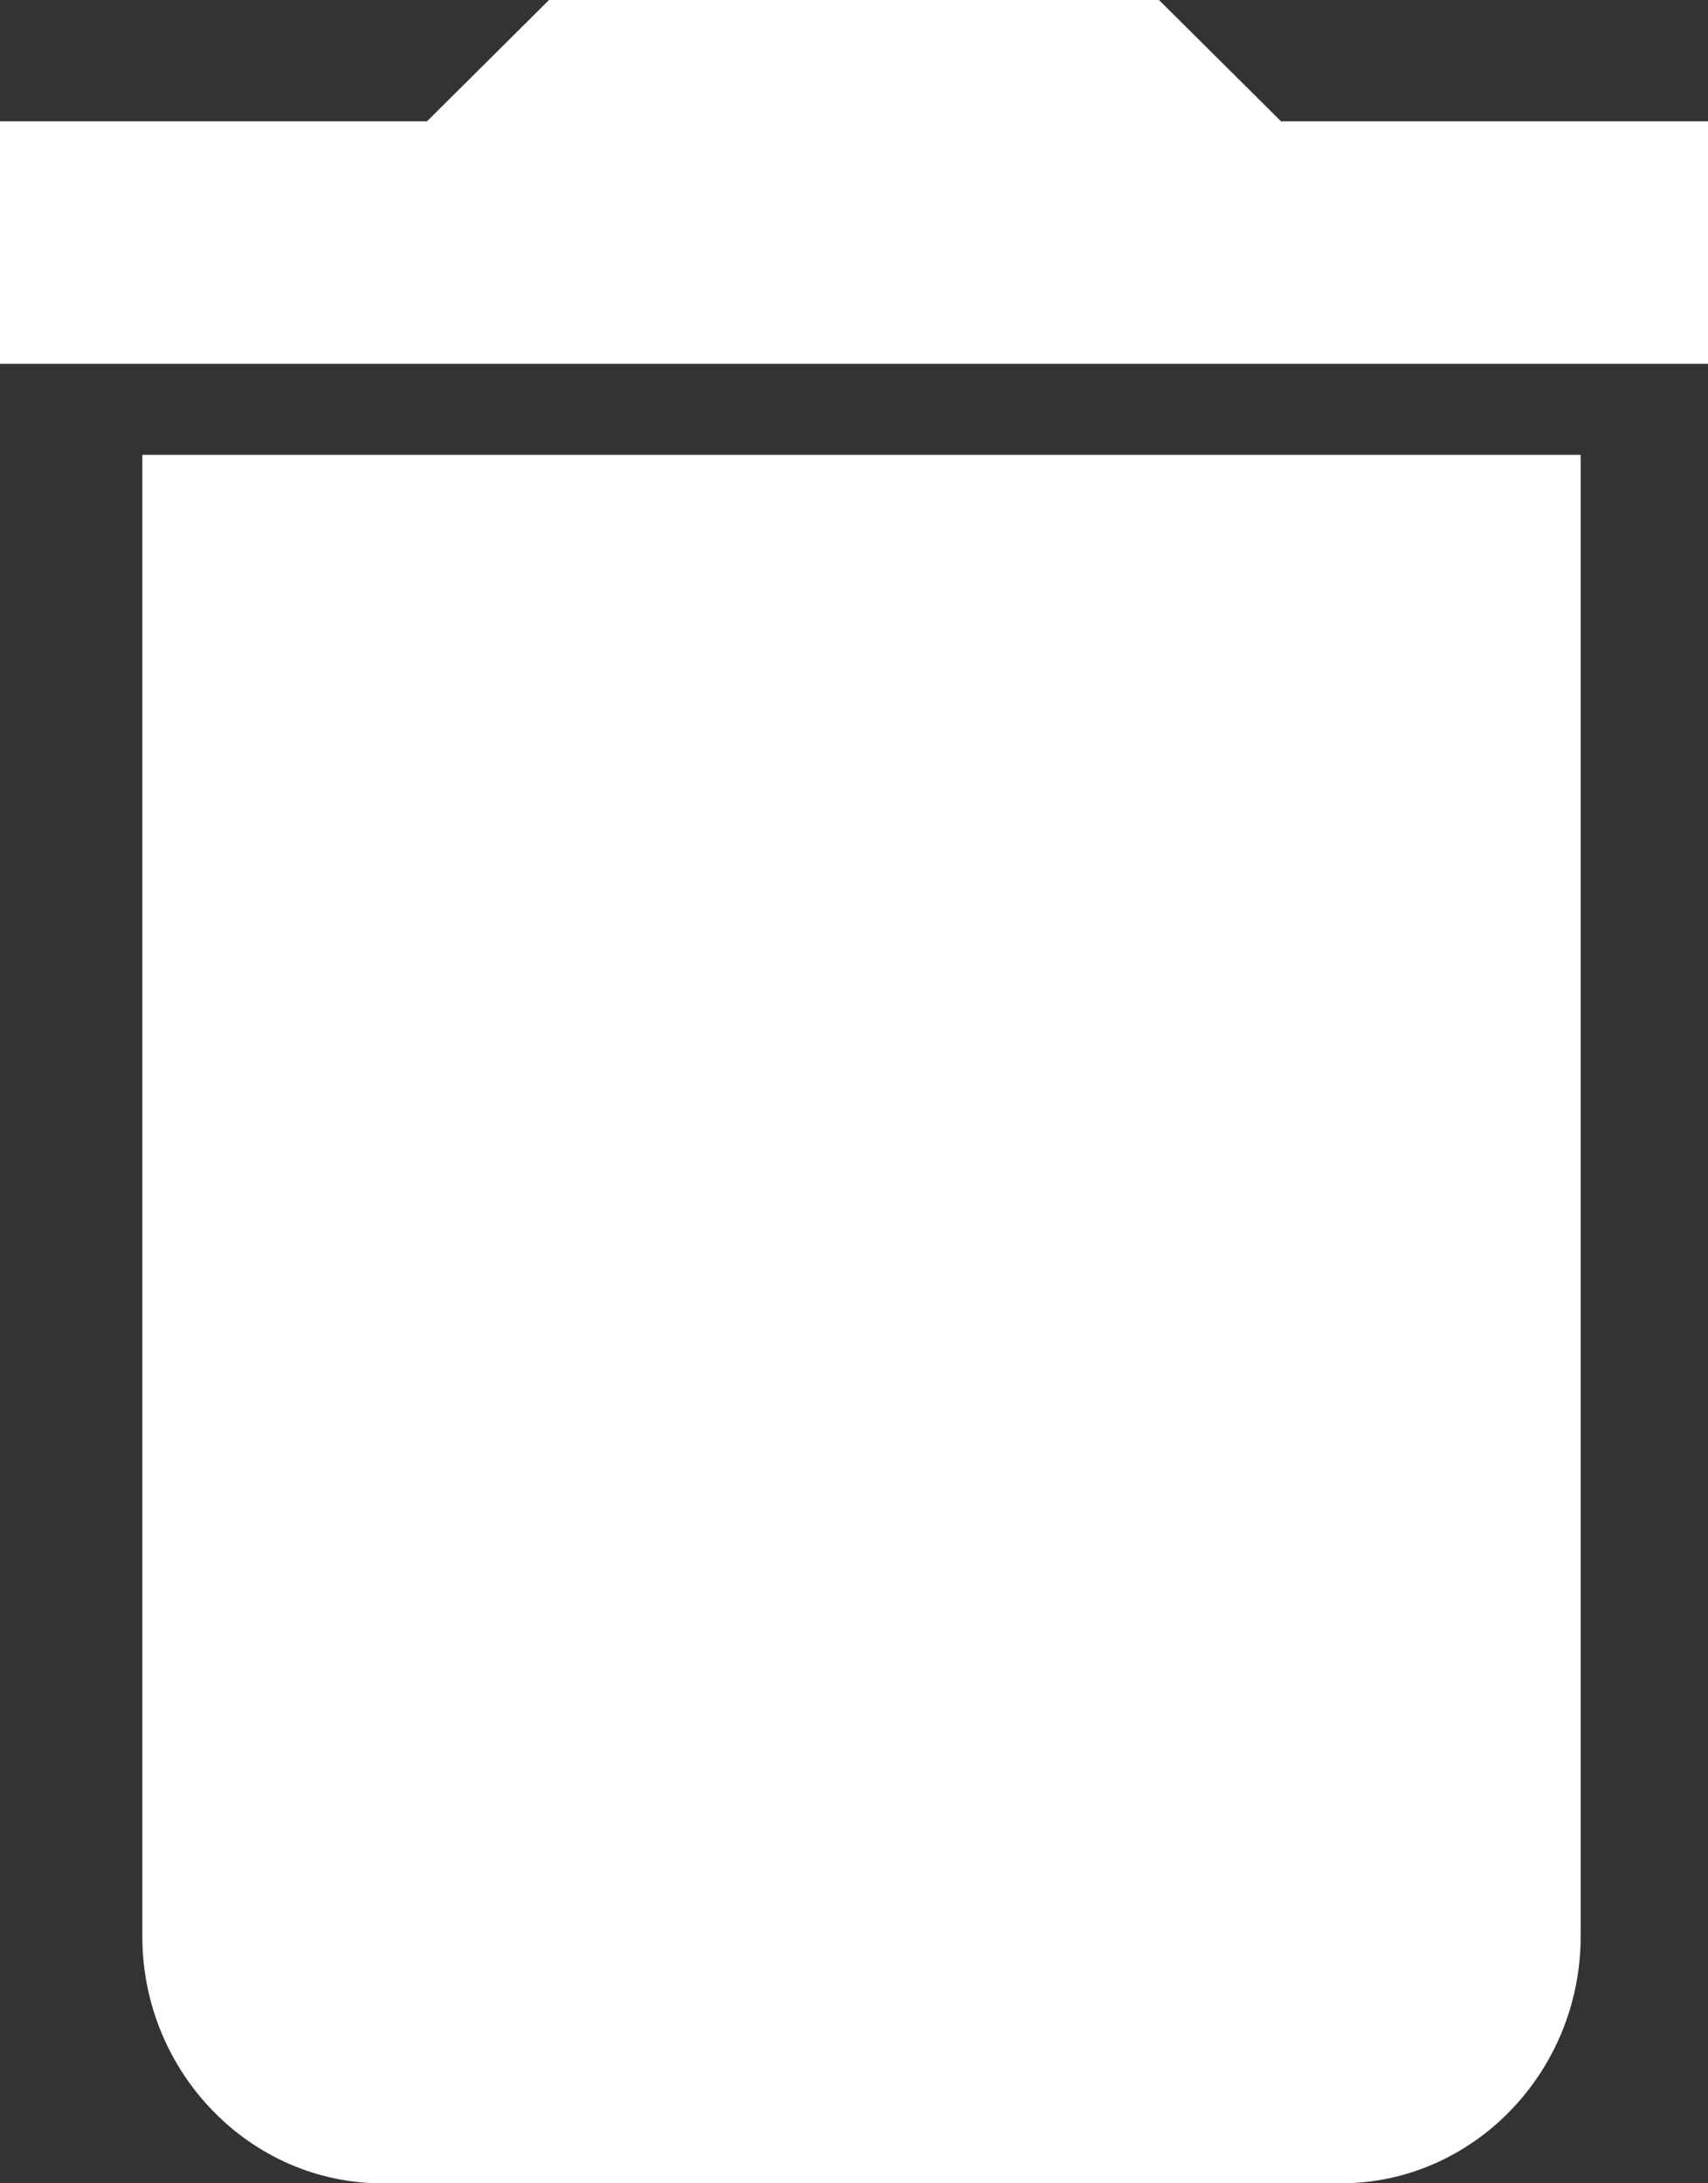 <svg width="18" height="23" xmlns="http://www.w3.org/2000/svg"><rect width="100%" height="100%" fill="#333333" stroke="none"/><path d="M1.5 20.399C1.5 21.829 2.637 23 4.026 23h10.106c1.39 0 2.526-1.17 2.526-2.601V4.792H1.5v15.607zM18 1.278h-4.5L12.214 0H5.786L4.5 1.278H0v2.555h18V1.278z" fill-rule="nonzero" fill="#FFF"/></svg>